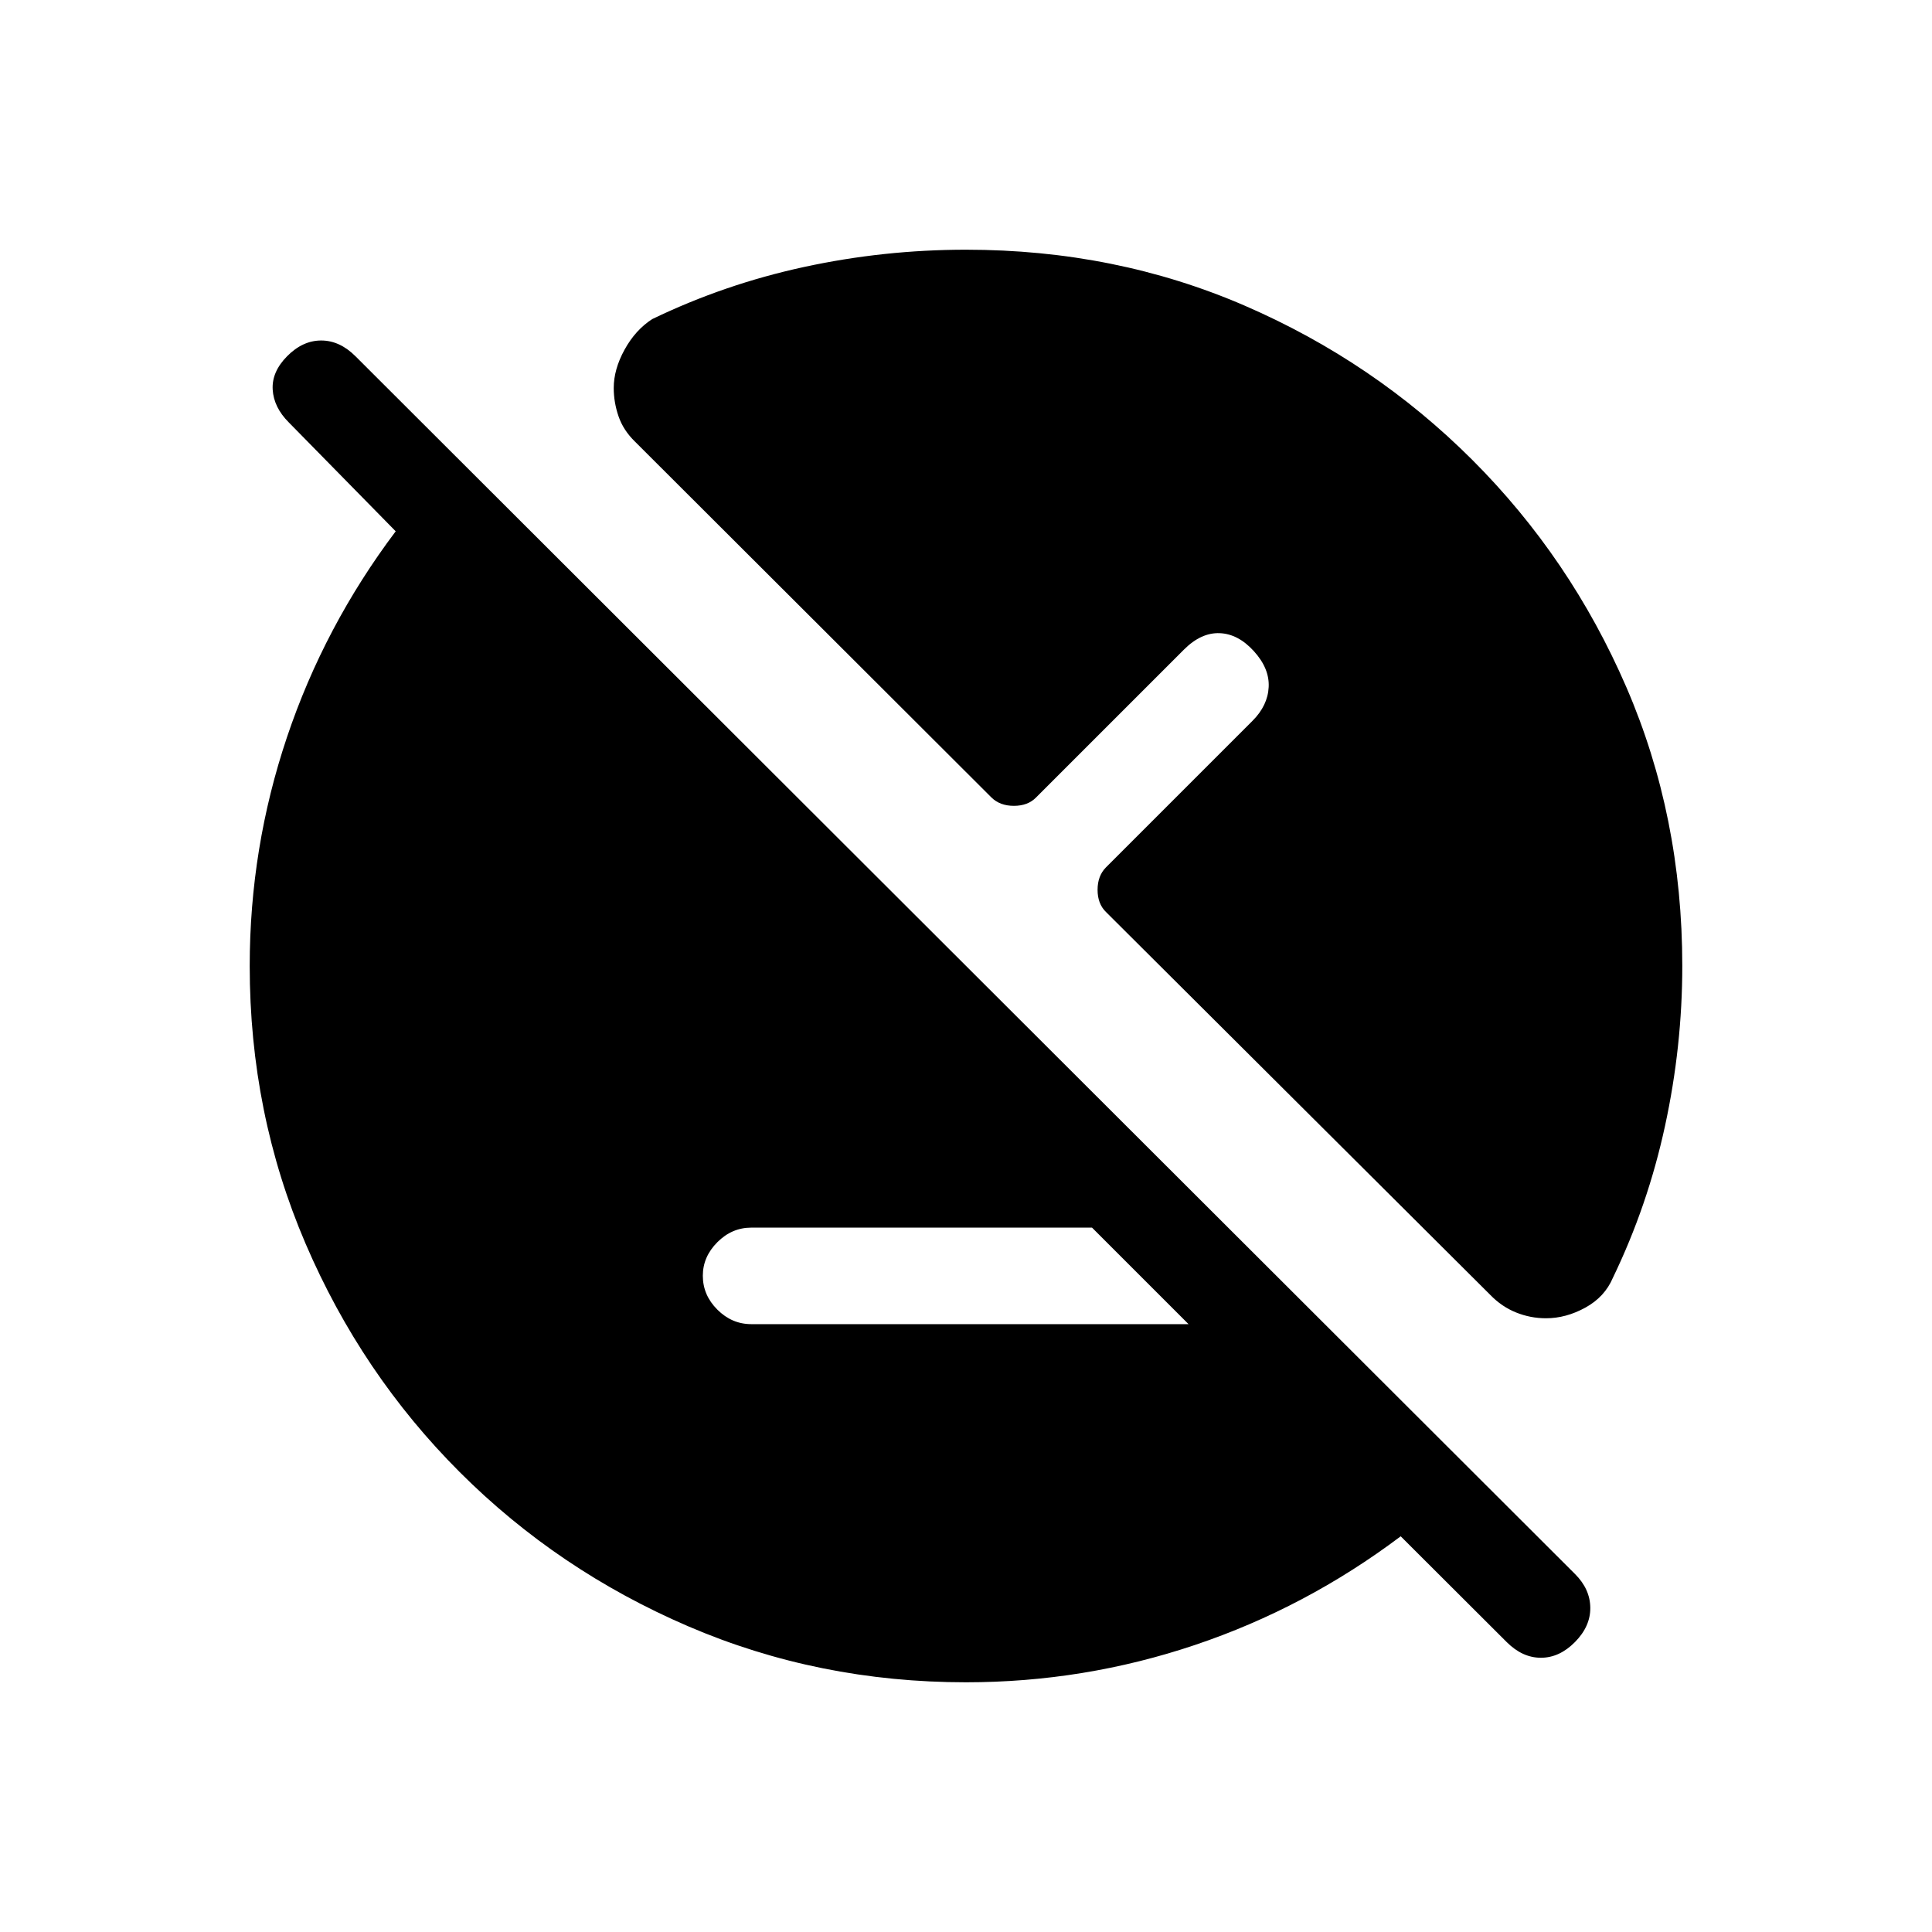 <svg xmlns="http://www.w3.org/2000/svg" height="20" viewBox="0 -960 960 960" width="20"><path d="M480-124.08q-73.28 0-138-27.81-64.73-27.82-113.55-76.61-48.83-48.8-76.6-113.51-27.77-64.72-27.77-137.99 0-58.65 18.54-113.77 18.54-55.11 54-102.23l-53.16-54.15q-7.42-7.43-7.96-16.23-.54-8.81 7.17-16.62 7.72-7.81 16.93-7.81t17.06 7.85l605.99 605.11q7.46 7.46 7.56 16.71.1 9.25-7.61 17.06-7.72 7.81-16.93 7.81t-17.02-7.81L696-196.62q-47.12 35.46-102.23 54-55.12 18.54-113.77 18.54ZM373.31-302.04h217.27L542.62-350H373.31q-9.64 0-16.86 7.24-7.22 7.24-7.22 16.66 0 9.64 7.22 16.85 7.22 7.21 16.86 7.21Zm106.71-533.88q74.27 0 138.49 27.81 64.22 27.82 113.05 76.61 48.82 48.8 76.59 113.01 27.77 64.21 27.77 138.47 0 39.9-8.58 79.49-8.57 39.58-25.92 75.49-4.04 9.5-13.66 14.79-9.63 5.29-19.56 5.29-7.74 0-14.9-2.89-7.17-2.89-12.84-8.77L549.5-506.89q-4.12-4.05-4.12-10.96 0-6.91 4.12-11.11l72.85-72.85q7.61-7.61 8.05-16.82.45-9.22-7.36-17.81-7.81-8.6-17.02-8.94-9.21-.35-17.71 8.15l-73.54 73.54q-4.06 4.11-10.97 4.11-6.91 0-11.11-4.11L315.62-740.46q-5.88-5.7-8.27-12.66-2.39-6.96-2.39-14.08 0-9.27 5.37-19.03 5.36-9.77 13.71-15.19 35.91-17.35 75.49-25.92 39.59-8.58 80.49-8.58Z"/></svg>